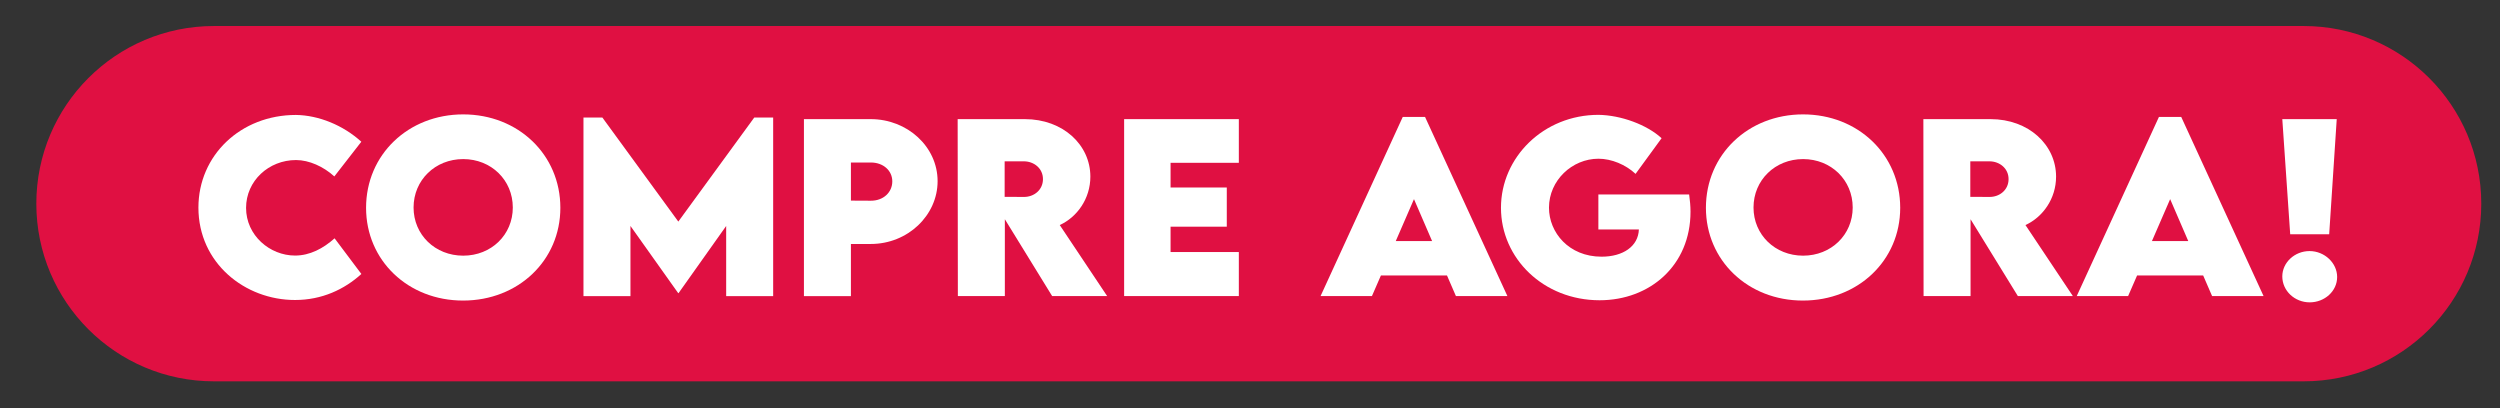<?xml version="1.0" encoding="utf-8"?>
<!-- Generator: Adobe Illustrator 26.3.0, SVG Export Plug-In . SVG Version: 6.00 Build 0)  -->
<svg version="1.1" id="Camada_1" xmlns="http://www.w3.org/2000/svg" xmlns:xlink="http://www.w3.org/1999/xlink" x="0px" y="0px"
	 viewBox="0 0 490 80" style="enable-background:new 0 0 490 80;" xml:space="preserve">
<rect x="0" y="0" width="490" height="80" fill="#333333" stroke="none"/>
<style type="text/css">
	.st0{fill:#E01042;}
	.st1{fill:#FFFFFF;}
</style>
<path class="st0" d="M451.51,74.74H41.94c-19.23,0-34.82-15.59-34.82-34.82v0C7.12,20.69,22.71,5.1,41.94,5.1h409.57
	c19.23,0,34.82,15.59,34.82,34.82v0C486.33,59.15,470.74,74.74,451.51,74.74z"/>
<g>
	<path class="st1" d="M38.89,40.69c0-10.26,8.3-18.16,19.11-18.16c4.48,0.06,9.27,2.02,12.82,5.25l-5.29,6.8
		c-2.13-1.94-4.95-3.21-7.51-3.21c-5.34,0-9.79,4.07-9.79,9.38c0,5.38,4.65,9.34,9.6,9.34c2.9,0,5.51-1.38,7.75-3.38l5.25,6.99
		c-3.31,3.01-7.72,5.1-13,5.1C48.03,58.81,38.89,51.58,38.89,40.69z"/>
	<path class="st1" d="M71.75,40.73c0-10.41,8.26-18.31,19.04-18.31c10.78,0,19.04,7.9,19.04,18.31c0,10.33-8.26,18.18-19.06,18.18
		C79.99,58.92,71.75,51.06,71.75,40.73z M100.51,40.67c0-5.36-4.22-9.49-9.72-9.49s-9.73,4.13-9.73,9.49c0,5.34,4.22,9.44,9.73,9.44
		S100.51,46.01,100.51,40.67z"/>
	<path class="st1" d="M151.54,23.03v35.01h-9.21V44.29l-9.34,13.17h-0.06l-9.36-13.17v13.75h-9.21V23.03h3.7l14.89,20.4l14.89-20.4
		H151.54z"/>
	<path class="st1" d="M157.57,23.35h13.1c7.14,0,13.1,5.38,13.1,12.16c0,6.69-5.83,12.31-13.1,12.31h-3.89v10.22h-9.21V23.35z
		 M174.89,35.55c0-2.11-1.76-3.7-4.22-3.7h-3.89v7.47l3.89,0.02C173.15,39.36,174.89,37.68,174.89,35.55z"/>
	<path class="st1" d="M206.22,58.03l-9.27-15.06v15.06h-9.21l-0.04-34.68h13.17c7.49,0,12.84,5.06,12.84,11.27
		c0,4.32-2.6,7.94-6,9.49L217,58.03H206.22z M196.91,38.58l3.77,0.02c1.96,0.02,3.74-1.36,3.74-3.49c0-2.15-1.81-3.49-3.74-3.49
		h-3.77V38.58z"/>
	<path class="st1" d="M229.43,31.91v4.84h11.02v7.68h-11.02v4.97h13.38v8.63h-22.48V23.35h22.48v8.56H229.43z"/>
	<path class="st1" d="M283.61,53.99h-12.95l-1.76,4.04h-10.07l16.11-35.11h4.37l16.14,35.11h-10.09L283.61,53.99z M280.69,47.25
		l-3.55-8.22l-3.57,8.22H280.69z"/>
	<path class="st1" d="M331.34,41.49c0,10.54-7.96,17.36-17.81,17.36c-11.02,0-19.34-8.22-19.34-18.12s8.35-18.22,19.11-18.22
		c4.41,0.06,9.51,1.94,12.37,4.58l-5.1,6.99c-1.94-1.81-4.71-2.97-7.27-2.97c-5.16,0-9.7,4.24-9.7,9.6c0,4.86,3.89,9.6,10.31,9.6
		c4.2,0,7.19-2.02,7.31-5.34h-7.94v-6.86h17.79C331.23,39.27,331.34,40.39,331.34,41.49z"/>
	<path class="st1" d="M334.36,40.73c0-10.41,8.26-18.31,19.04-18.31c10.78,0,19.04,7.9,19.04,18.31c0,10.33-8.26,18.18-19.06,18.18
		C342.6,58.92,334.36,51.06,334.36,40.73z M363.13,40.67c0-5.36-4.22-9.49-9.72-9.49s-9.72,4.13-9.72,9.49
		c0,5.34,4.22,9.44,9.72,9.44S363.13,46.01,363.13,40.67z"/>
	<path class="st1" d="M395.5,58.03l-9.27-15.06v15.06h-9.21l-0.04-34.68h13.17c7.49,0,12.84,5.06,12.84,11.27
		c0,4.32-2.6,7.94-6,9.49l9.29,13.92H395.5z M386.18,38.58l3.76,0.02c1.96,0.02,3.74-1.36,3.74-3.49c0-2.15-1.81-3.49-3.74-3.49
		h-3.76V38.58z"/>
	<path class="st1" d="M431.82,53.99h-12.95l-1.76,4.04h-10.07l16.11-35.11h4.37l16.14,35.11h-10.09L431.82,53.99z M428.9,47.25
		l-3.55-8.22l-3.57,8.22H428.9z"/>
	<path class="st1" d="M447.33,23.35H458l-1.48,22.57h-7.64L447.33,23.35z M447.33,54.18c0-2.75,2.45-4.97,5.33-4.97
		c2.97,0,5.42,2.35,5.42,5.08c0,2.78-2.45,4.97-5.38,4.97C449.76,59.26,447.33,57,447.33,54.18z"/>
</g>
</svg>
